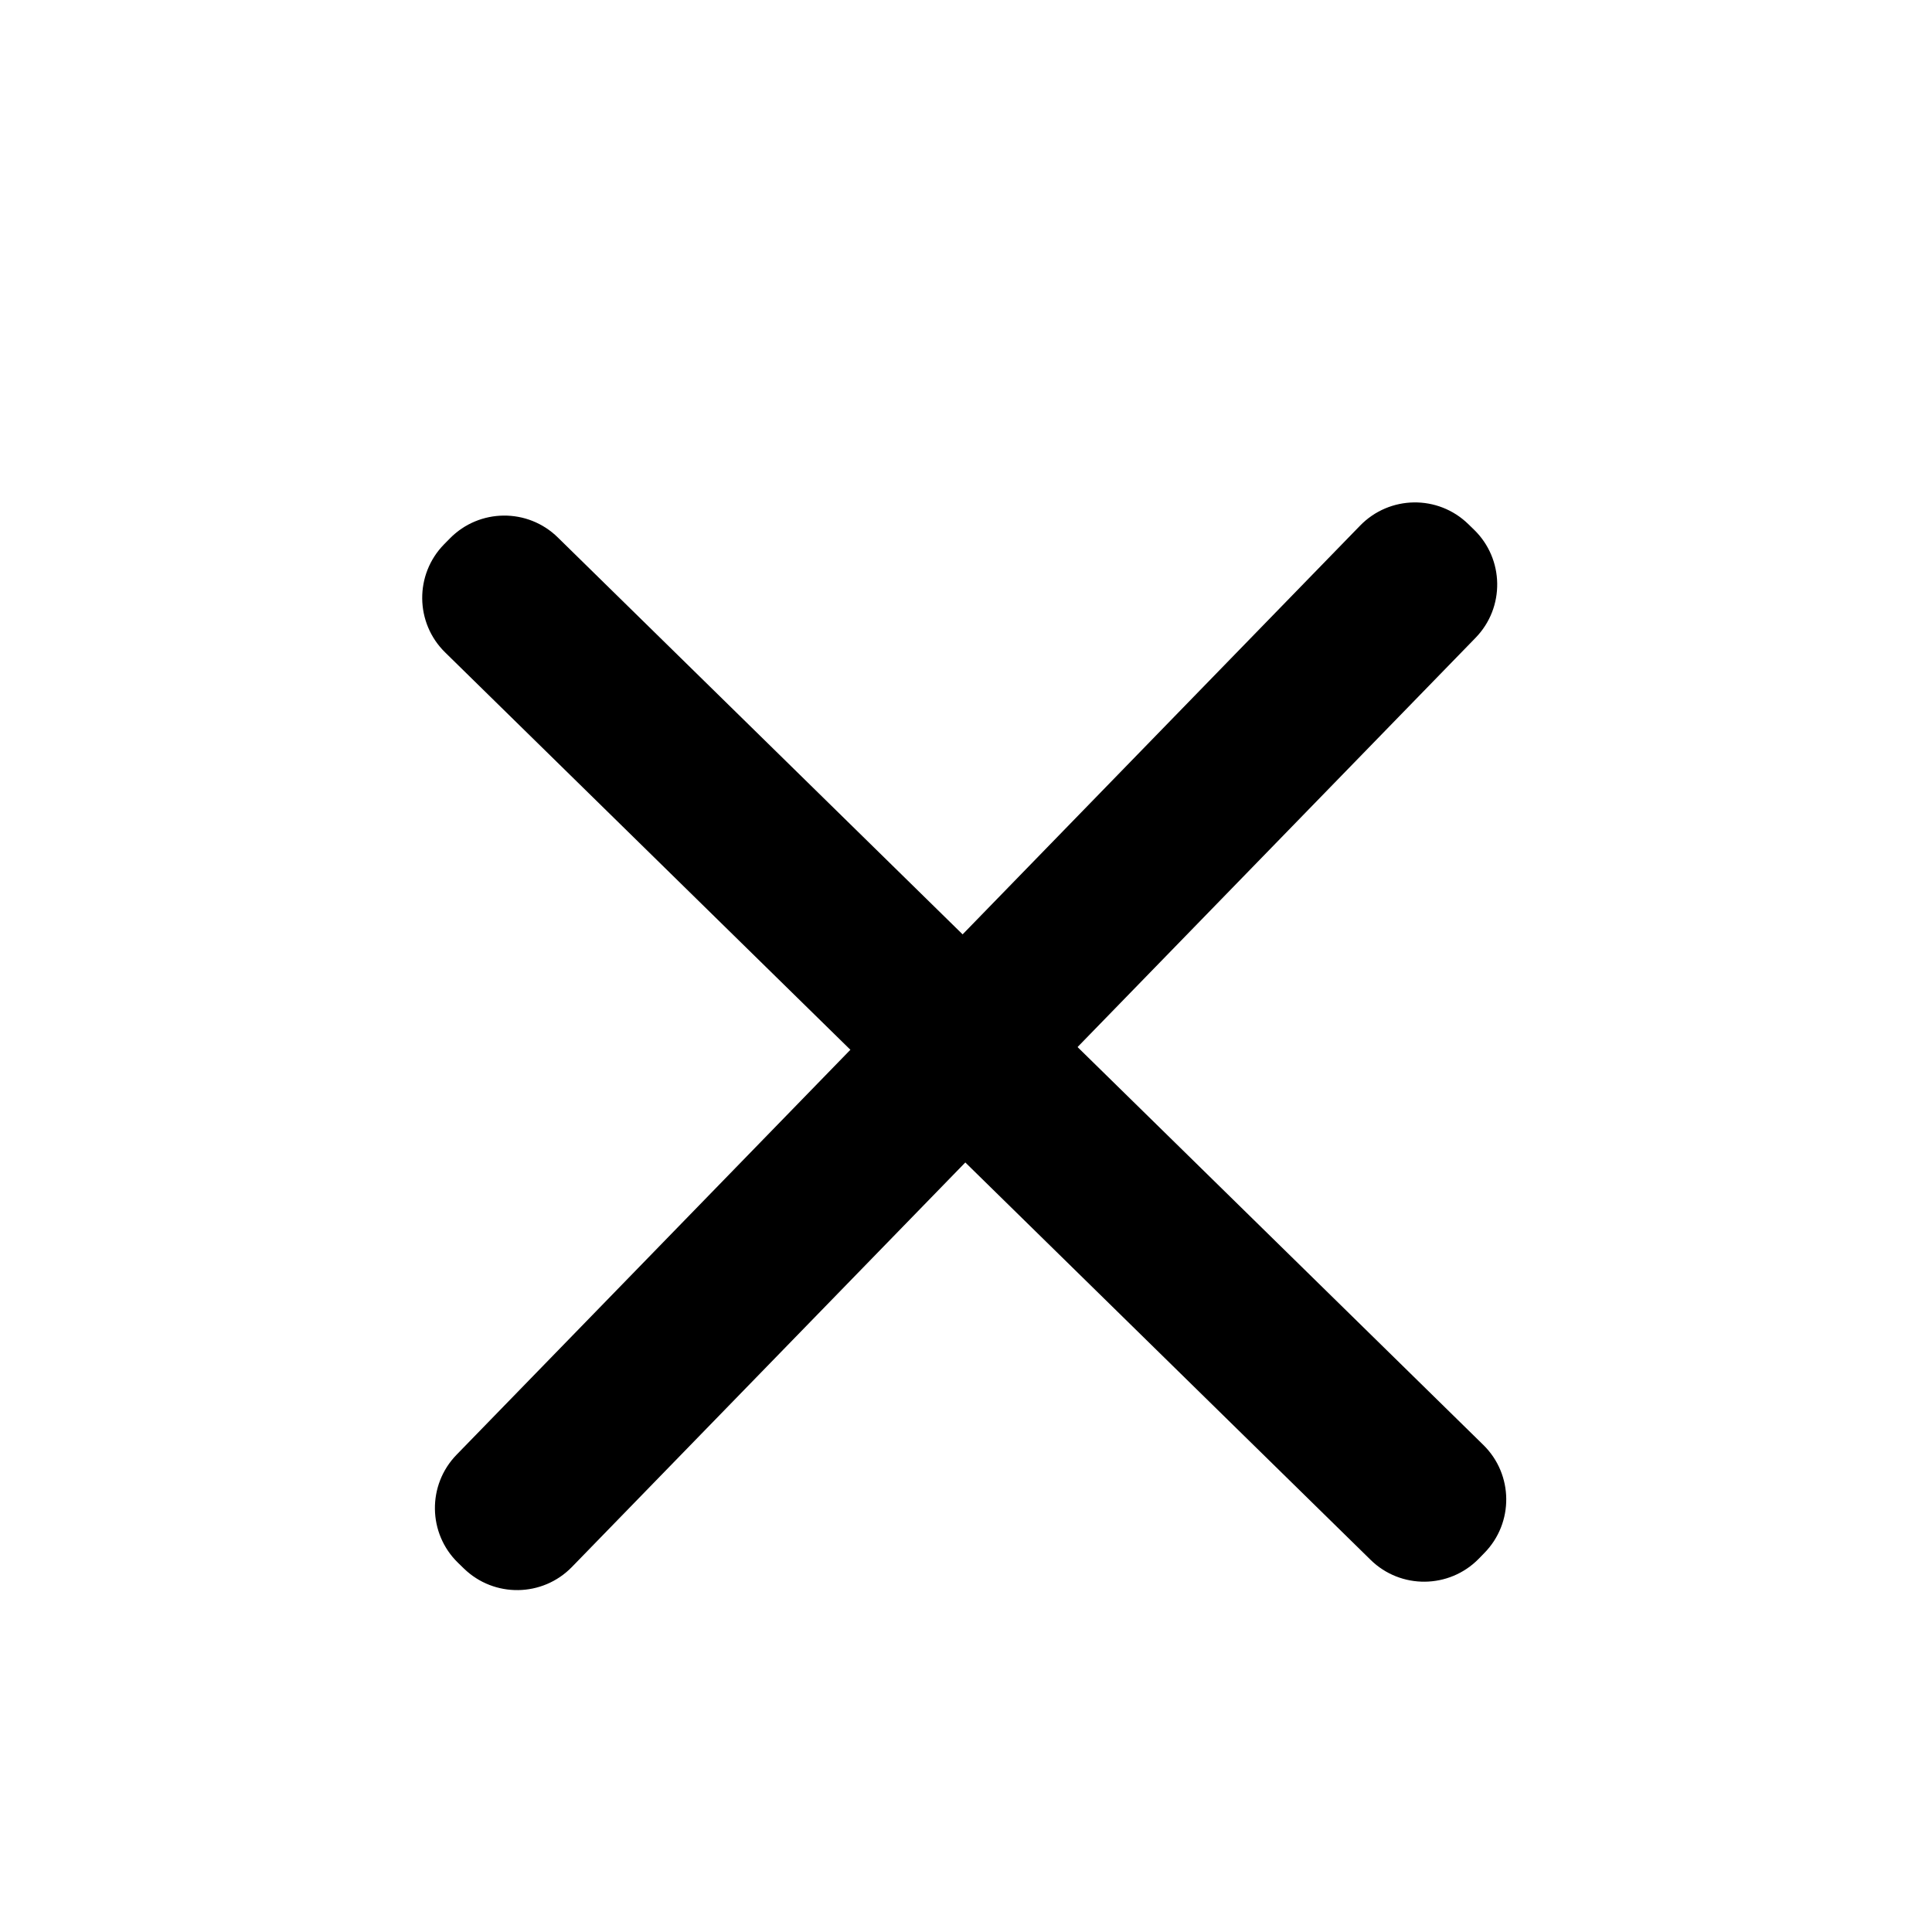 <svg width="24" height="24" viewBox="0 0 24 24" fill="none" xmlns="http://www.w3.org/2000/svg">
<path d="M18.426 17.949L6.93 6.677C6.556 6.309 5.954 6.315 5.587 6.69L5.517 6.761C5.149 7.136 5.155 7.738 5.53 8.105L17.026 19.377C17.4 19.744 18.002 19.738 18.369 19.364L18.439 19.292C18.807 18.918 18.801 18.316 18.426 17.949Z" fill="black"/>
<path d="M16.896 6.529L5.672 18.071C5.306 18.447 5.314 19.049 5.69 19.414L5.762 19.484C6.138 19.85 6.74 19.841 7.105 19.465L18.33 7.923C18.696 7.547 18.687 6.945 18.311 6.58L18.239 6.51C17.863 6.144 17.262 6.153 16.896 6.529Z" fill="black"/>
</svg>
